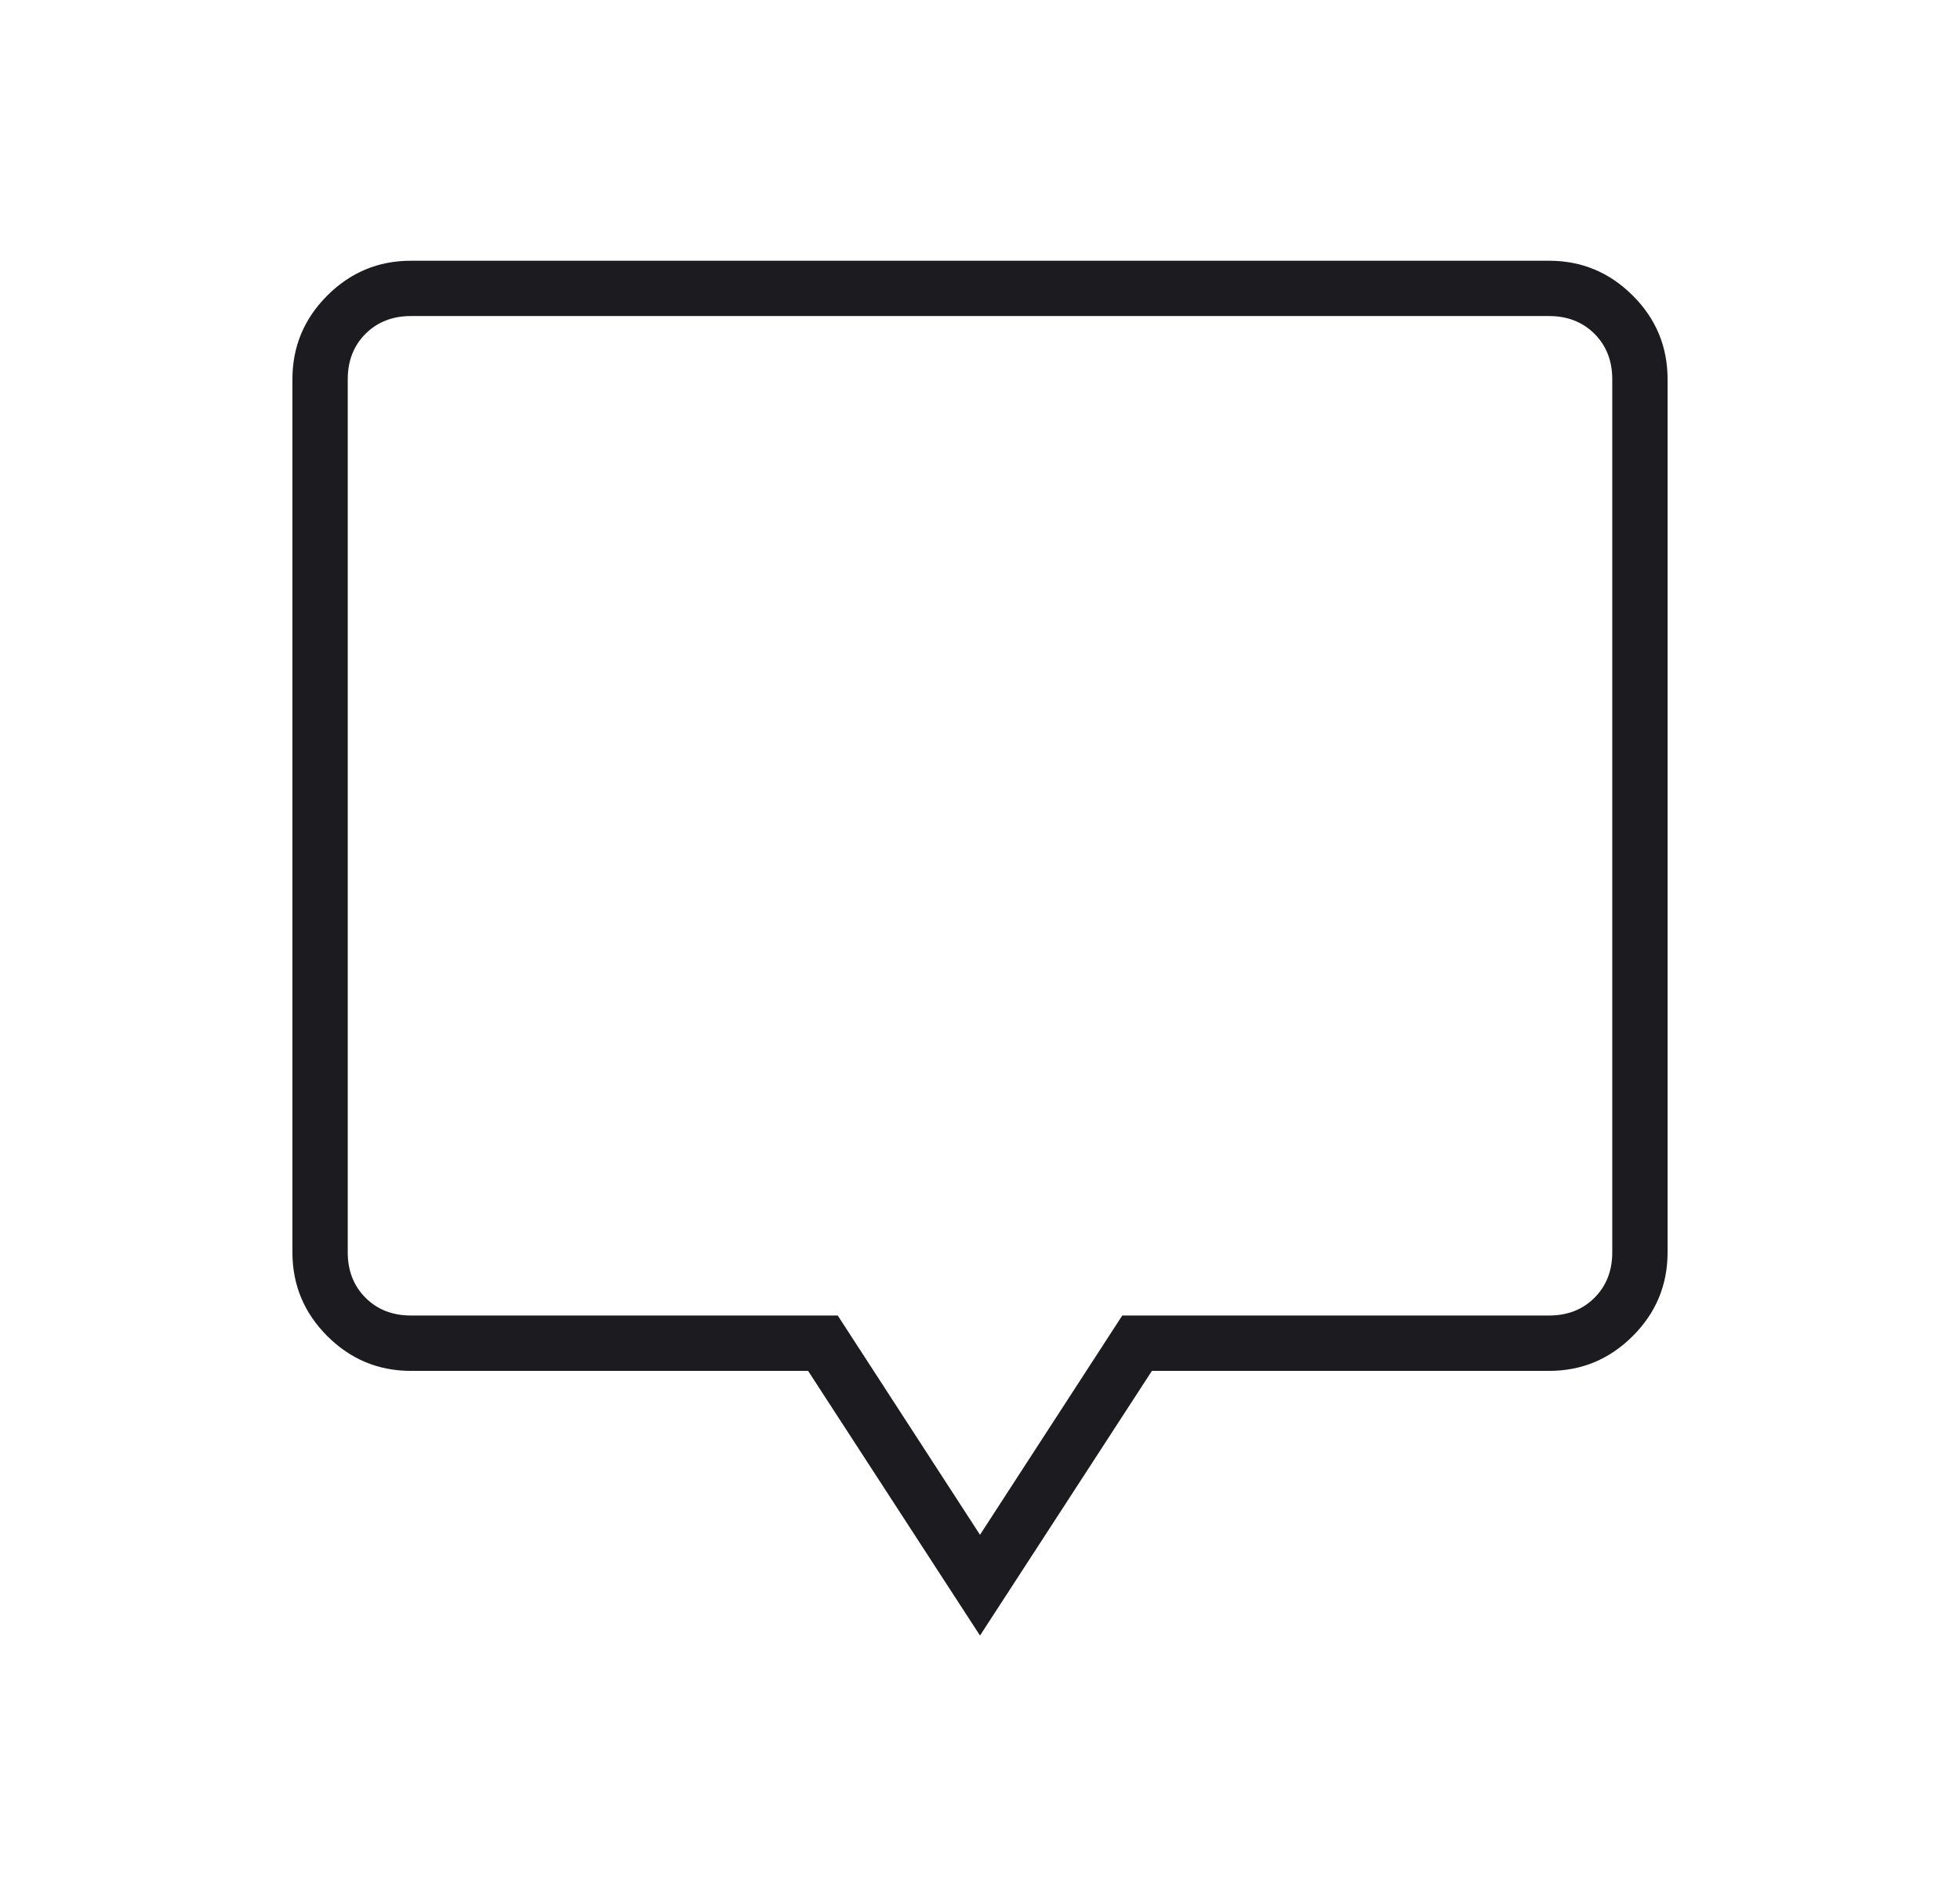 <svg width="31" height="30" viewBox="0 0 31 30" fill="none" xmlns="http://www.w3.org/2000/svg">
<g id="tooltip">
<mask id="mask0_26_217" style="mask-type:alpha" maskUnits="userSpaceOnUse" x="0" y="0" width="31" height="30">
<rect id="Bounding box" x="0.5" width="30" height="30" fill="#D9D9D9"/>
</mask>
<g mask="url(#mask0_26_217)">
<path id="tooltip_2" d="M15.5 25.875L12.781 21.688H6.5C5.984 21.688 5.543 21.504 5.176 21.137C4.809 20.77 4.625 20.328 4.625 19.812V6C4.625 5.484 4.809 5.043 5.176 4.676C5.543 4.309 5.984 4.125 6.5 4.125H24.5C25.016 4.125 25.457 4.309 25.824 4.676C26.192 5.043 26.375 5.484 26.375 6V19.812C26.375 20.328 26.192 20.77 25.824 21.137C25.457 21.504 25.016 21.688 24.5 21.688H18.219L15.5 25.875ZM15.5 24.281L17.75 20.812H24.5C24.792 20.812 25.031 20.719 25.219 20.531C25.406 20.344 25.5 20.104 25.5 19.812V6C25.5 5.708 25.406 5.469 25.219 5.281C25.031 5.094 24.792 5 24.5 5H6.5C6.208 5 5.969 5.094 5.781 5.281C5.594 5.469 5.5 5.708 5.5 6V19.812C5.5 20.104 5.594 20.344 5.781 20.531C5.969 20.719 6.208 20.812 6.5 20.812H13.25L15.5 24.281Z" fill="#1C1B1F"/>
</g>
</g>
</svg>
